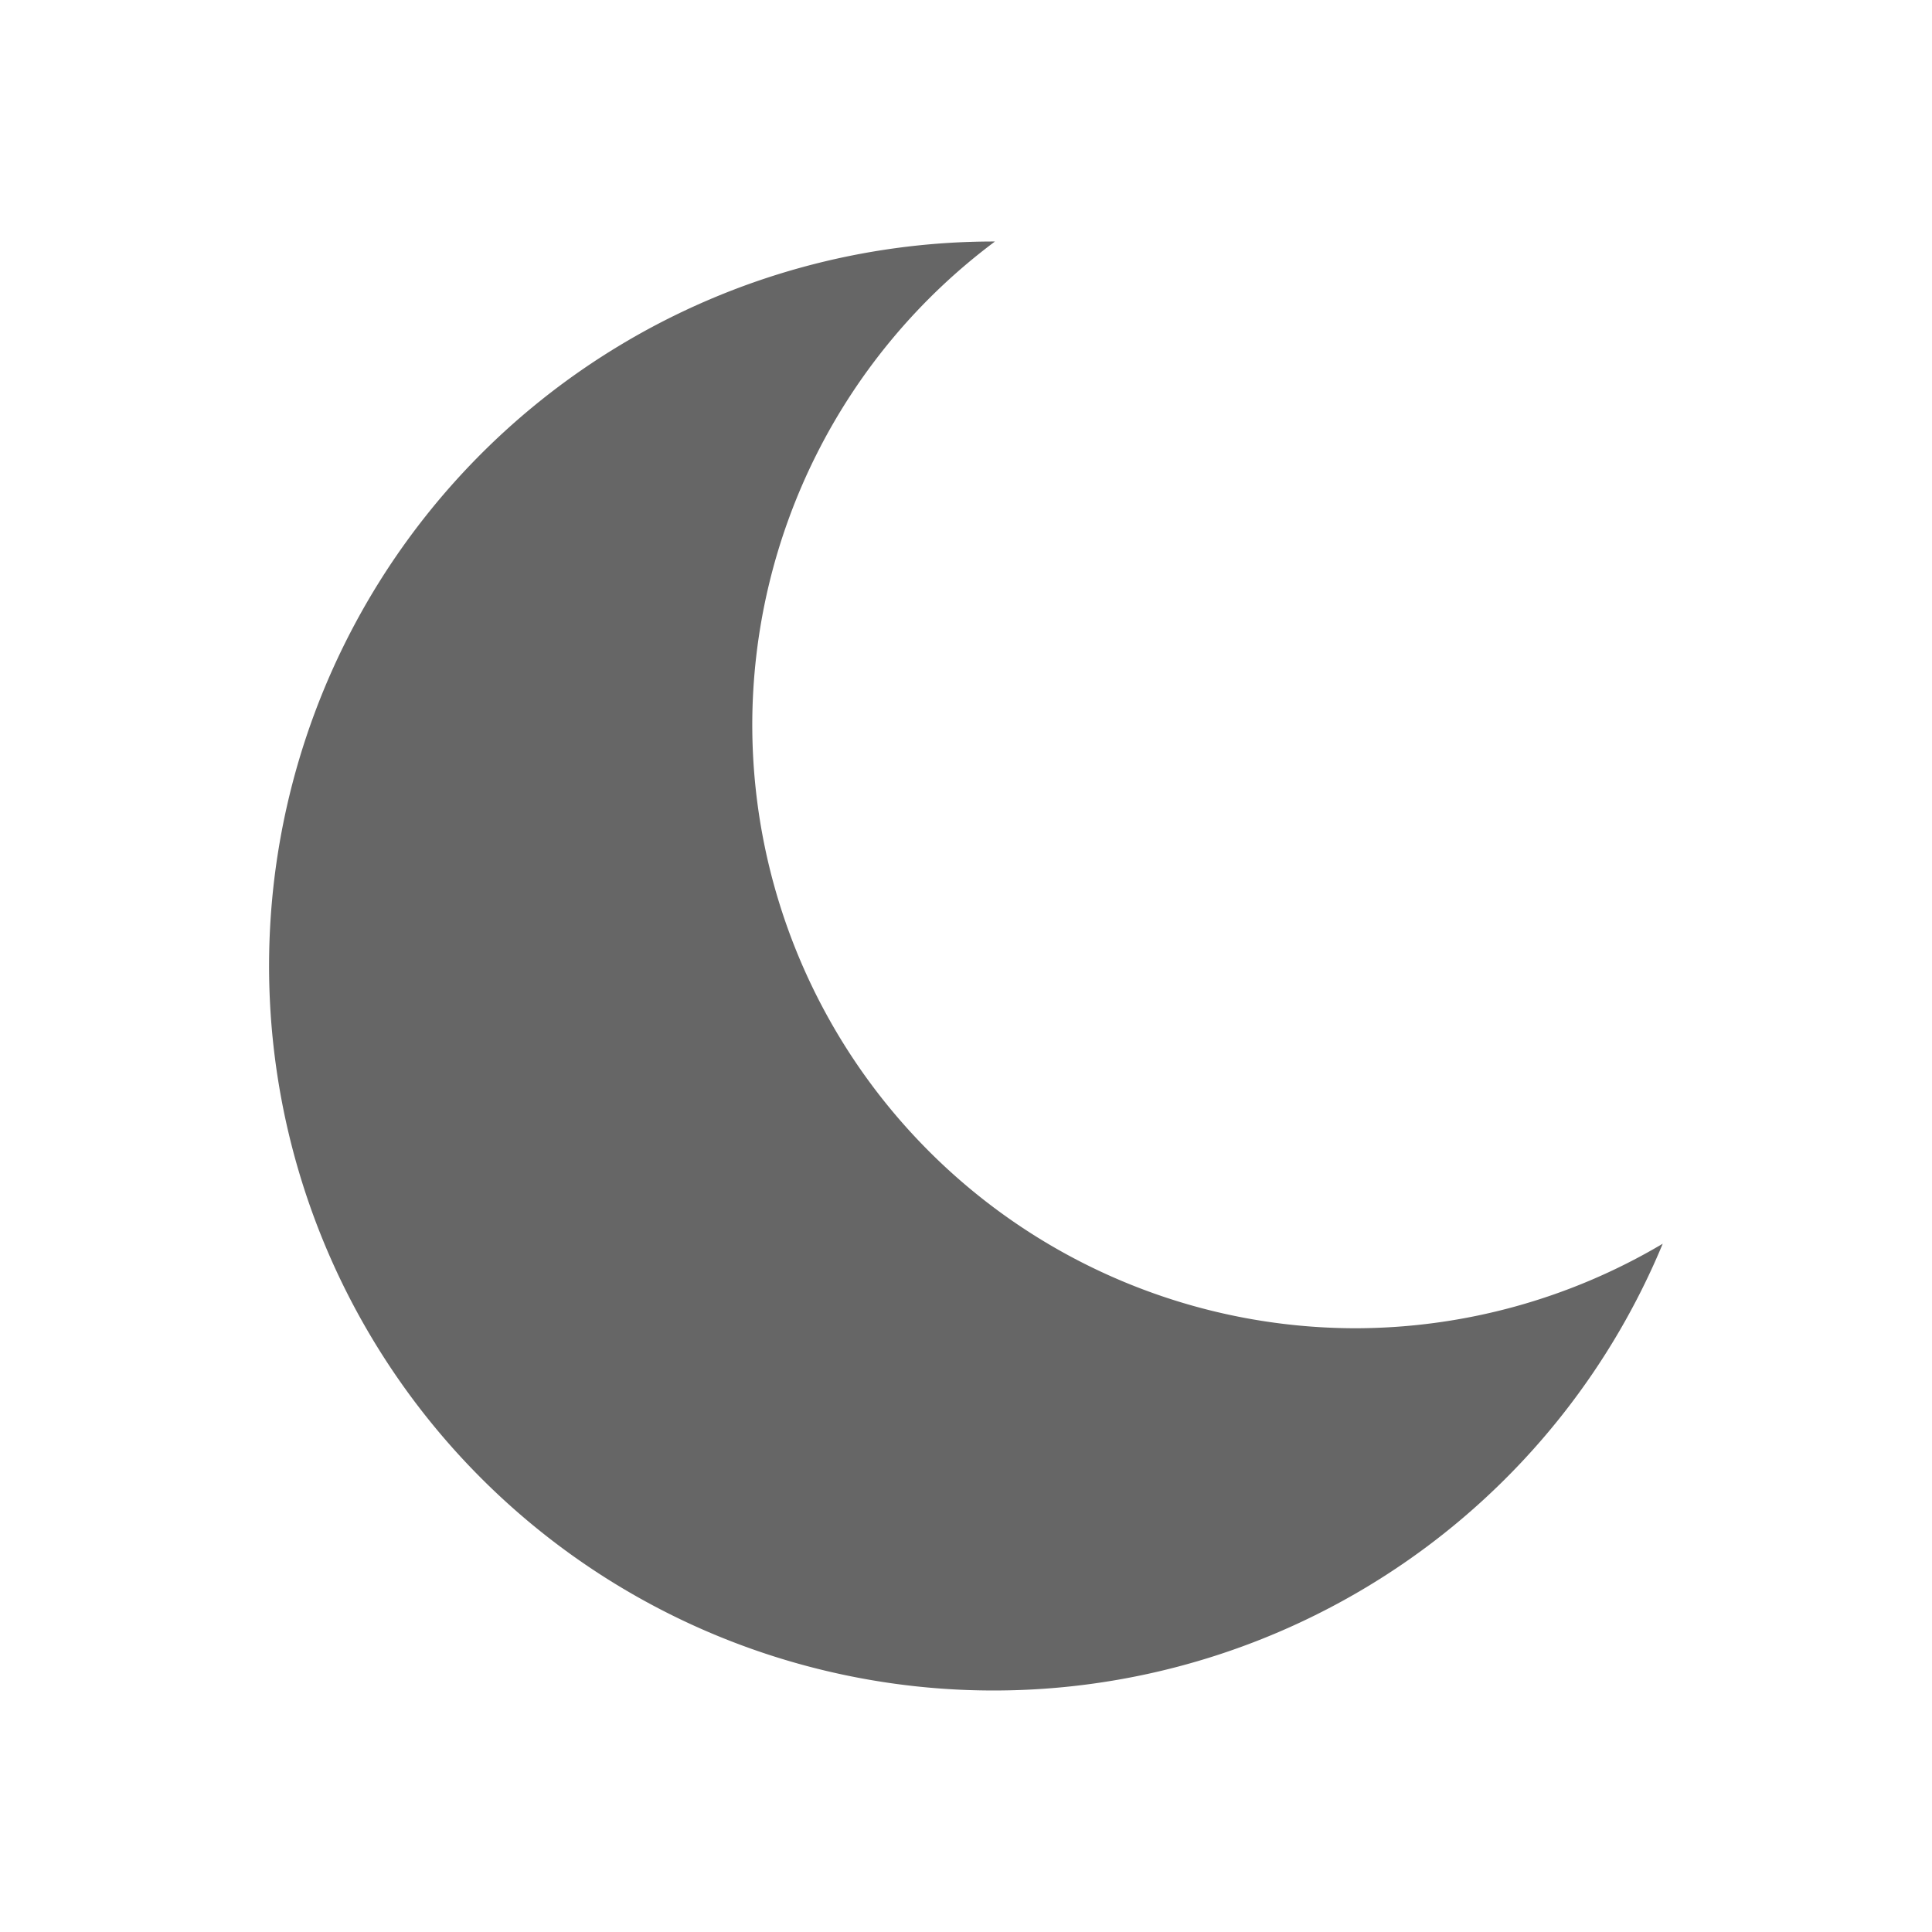 <svg xmlns="http://www.w3.org/2000/svg" width="16" height="16"><g><path fill="#666" fill-rule="evenodd" d="M381.23-189a6 6 0 1 0 5.54 8.3 5 5 0 0 1-2.54.7 5 5 0 0 1-5-5 5 5 0 0 1 2.01-4h-.01z" color="#000" overflow="visible" transform="translate(-373 191)" style="isolation:auto;mix-blend-mode:normal"/></g></svg>
